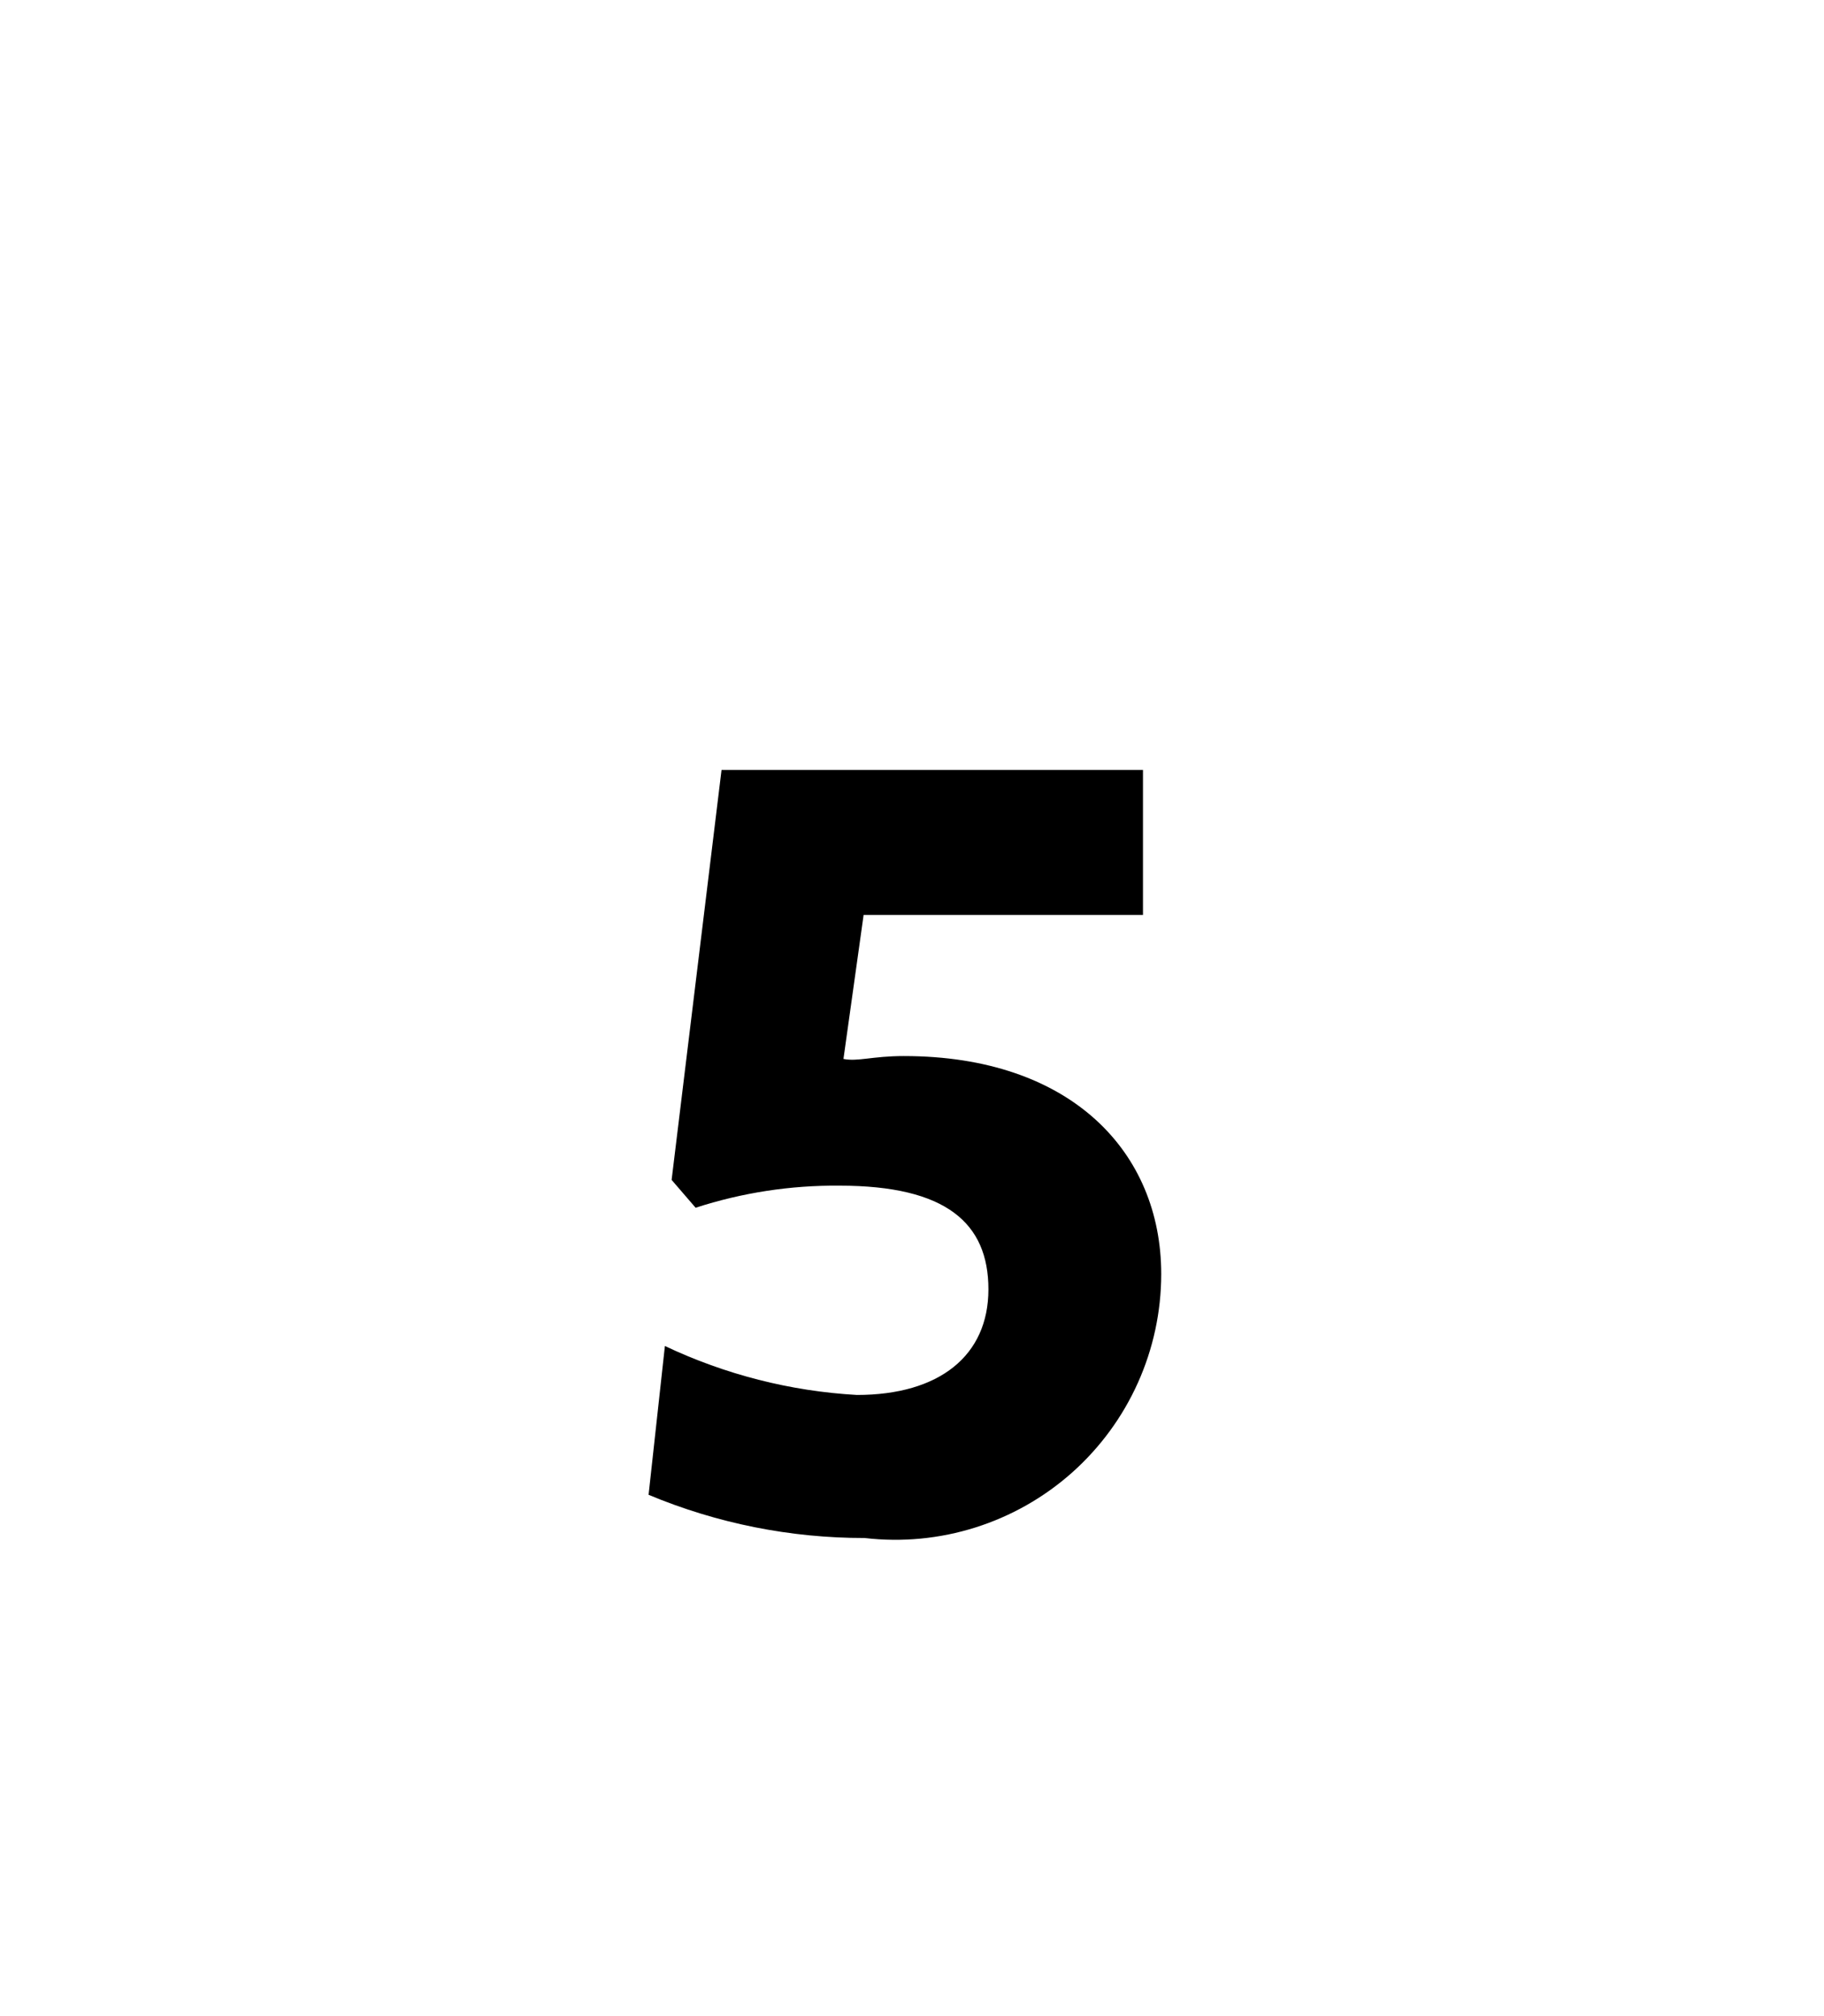 <svg version="1.1" xmlns="http://www.w3.org/2000/svg" xmlns:xlink="http://www.w3.org/1999/xlink" width="19" height="21" viewBox="0,0,19,21"><g transform="translate(-231.5,-169)"><g data-paper-data="{&quot;isPaintingLayer&quot;:true}" fill-rule="nonzero" stroke="none" stroke-linecap="butt" stroke-linejoin="miter" stroke-miterlimit="10" stroke-dasharray="" stroke-dashoffset="0" style="mix-blend-mode: normal"><path d="M240.916,180c1.74,0 2.68,1 2.68,2.27c-0,0.79 -0.338,1.542 -0.928,2.068c-0.59,0.525 -1.377,0.774 -2.162,0.682c-0.772,0.001 -1.537,-0.152 -2.25,-0.45l0.17,-1.55c0.627,0.297 1.307,0.471 2,0.51c0.86,0 1.37,-0.41 1.37,-1.1c0,-0.69 -0.44,-1.08 -1.55,-1.08c-0.509,-0.005 -1.016,0.073 -1.5,0.23l-0.25,-0.29l0.52,-4.27h4.39v1.51h-2.91l-0.21,1.5c0.15,0.03 0.3,-0.03 0.63,-0.03z" fill="#000000" stroke-width="1"/><path d="M231.5,190v-21h19v21z" fill="none" stroke-width="0"/></g></g></svg>